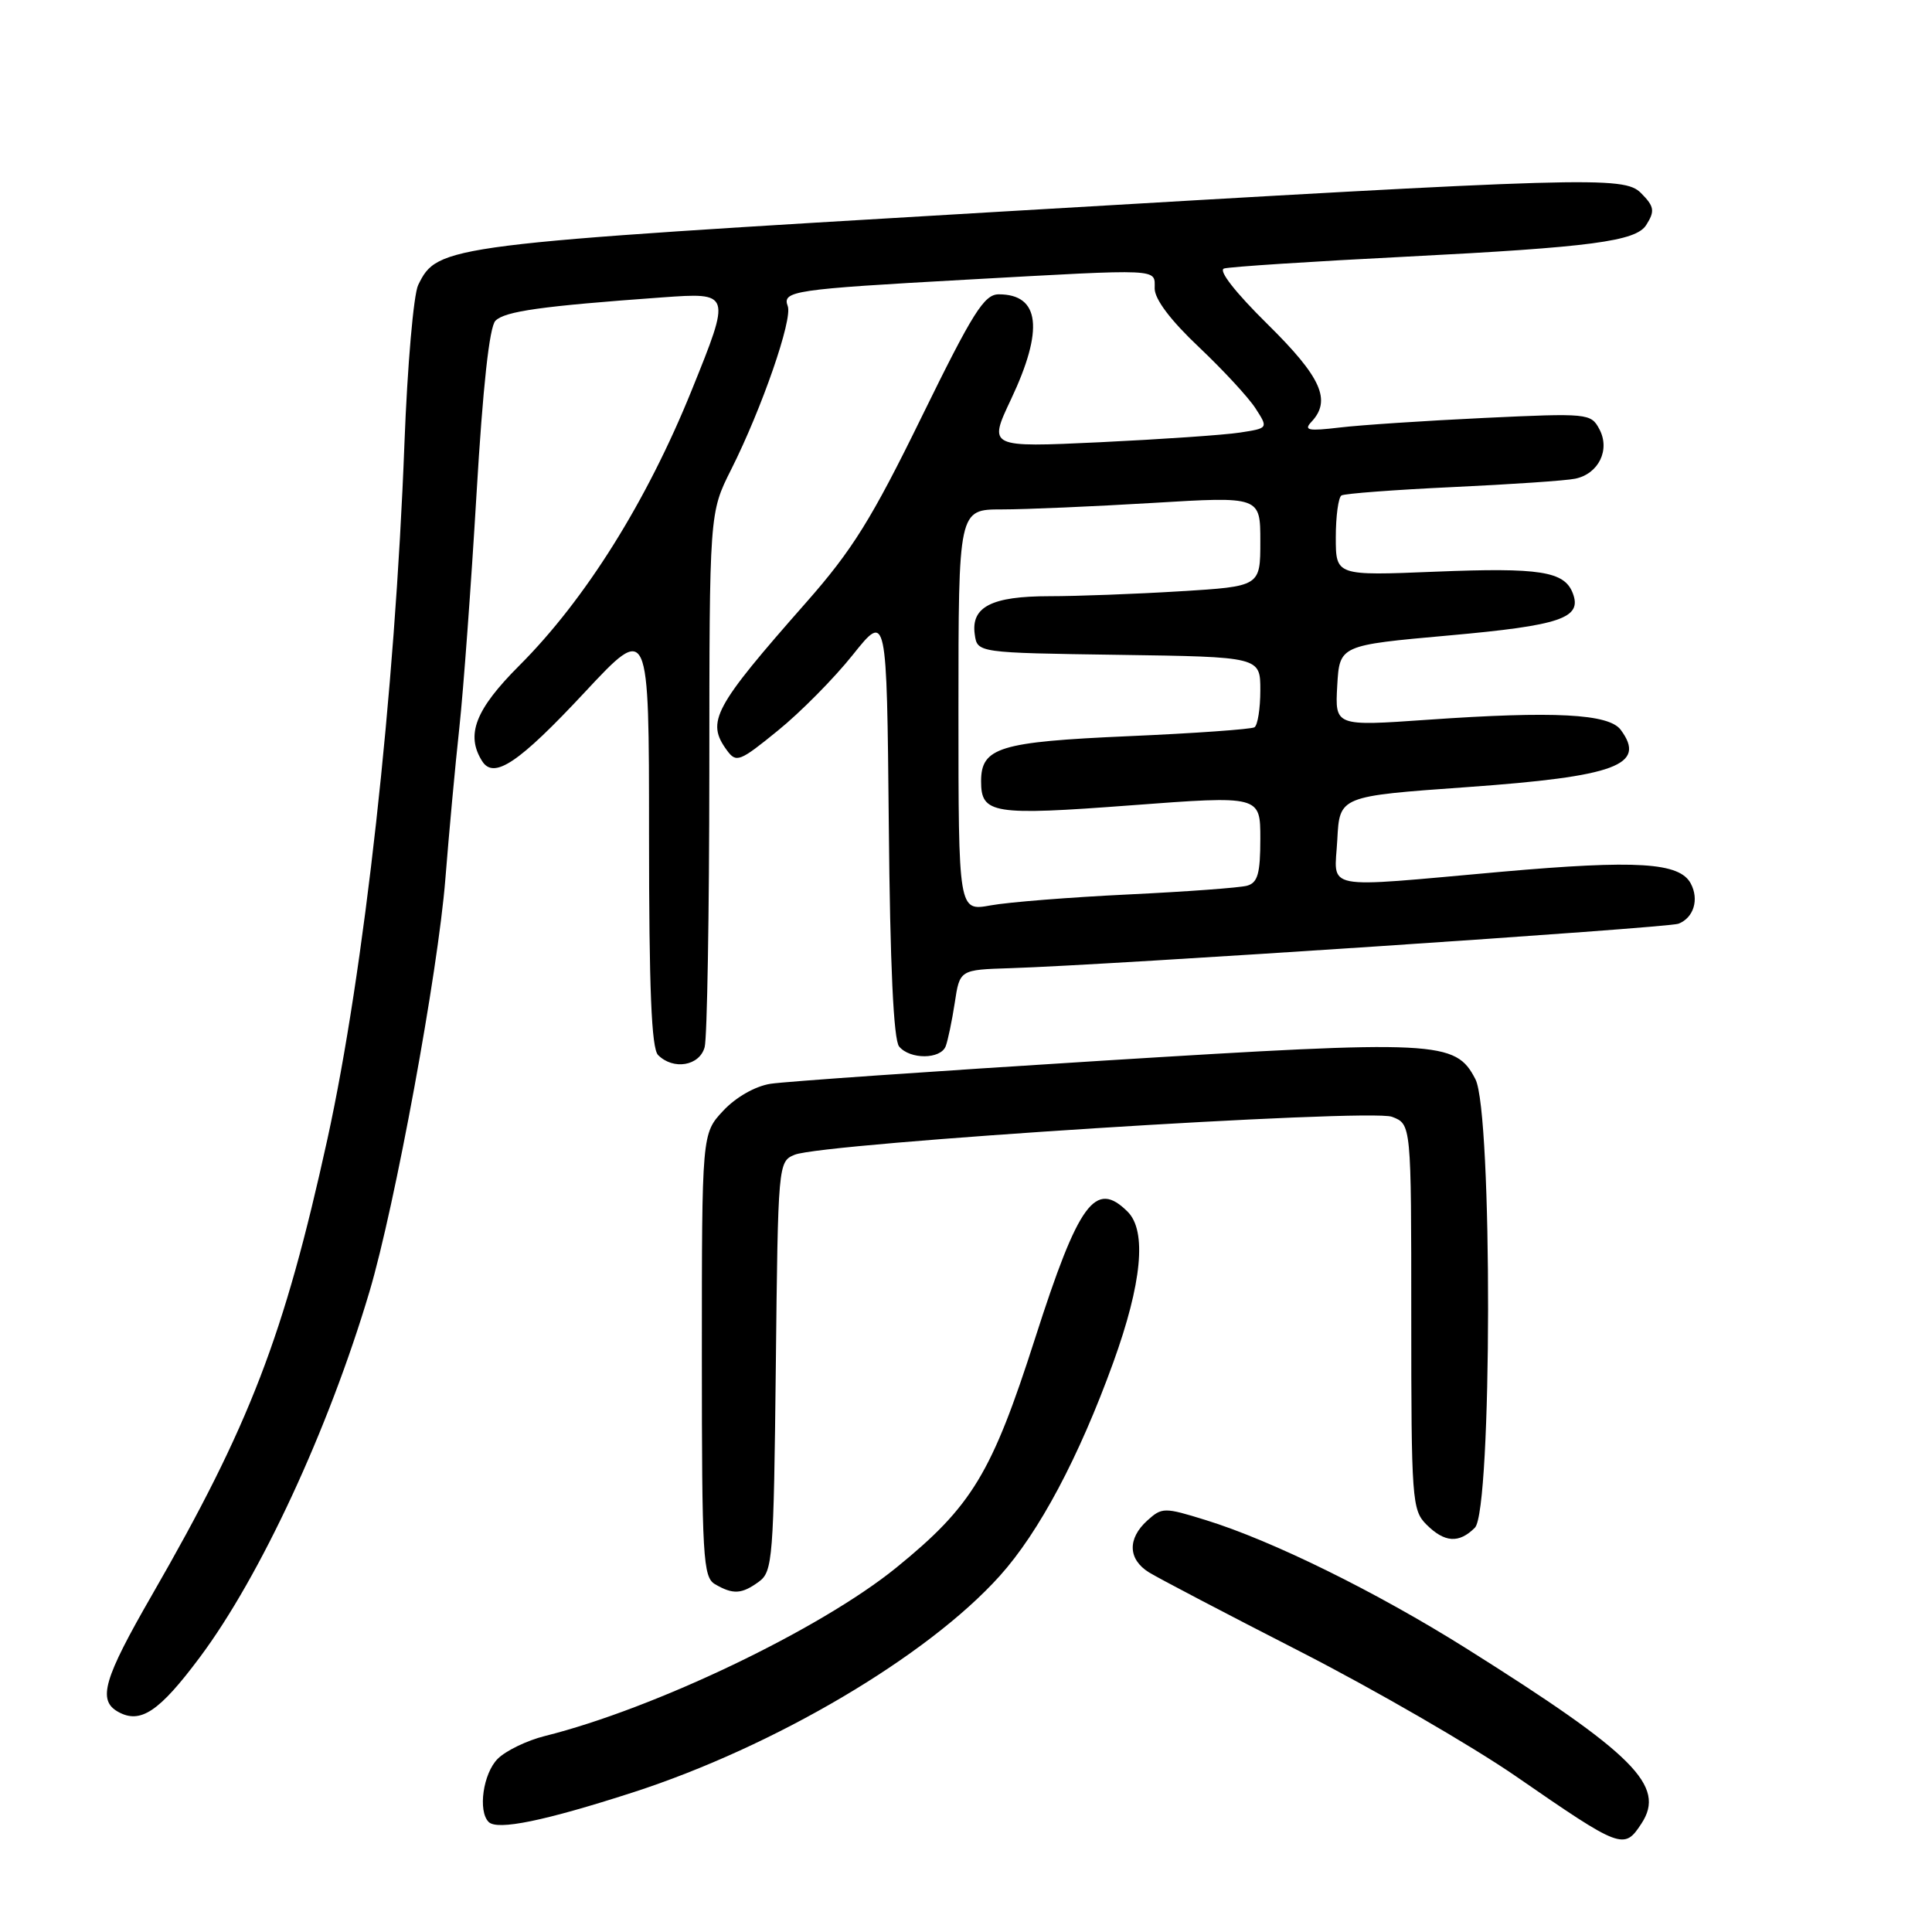 <?xml version="1.0" encoding="UTF-8" standalone="no"?>
<!DOCTYPE svg PUBLIC "-//W3C//DTD SVG 1.1//EN" "http://www.w3.org/Graphics/SVG/1.1/DTD/svg11.dtd" >
<svg xmlns="http://www.w3.org/2000/svg" xmlns:xlink="http://www.w3.org/1999/xlink" version="1.1" viewBox="0 0 256 256">
 <g >
 <path fill="currentColor"
d=" M 217.50 241.63 C 220.78 236.64 216.57 232.43 194.25 218.40 C 182.37 210.94 168.56 204.13 159.77 201.42 C 154.26 199.71 153.97 199.72 152.02 201.48 C 149.37 203.88 149.46 206.62 152.25 208.35 C 153.49 209.12 162.53 213.85 172.34 218.87 C 182.14 223.89 194.97 231.31 200.84 235.35 C 214.84 245.02 215.20 245.15 217.50 241.63 Z  M 83.87 237.50 C 102.61 231.44 122.88 219.48 132.47 208.82 C 137.69 203.02 142.97 193.09 147.52 180.52 C 151.31 170.04 151.97 163.12 149.43 160.57 C 145.15 156.29 142.94 159.30 137.17 177.29 C 131.41 195.26 128.80 199.57 118.74 207.74 C 108.66 215.91 86.77 226.39 72.20 230.03 C 69.83 230.62 67.02 231.98 65.95 233.05 C 64.02 234.98 63.30 239.97 64.75 241.42 C 65.90 242.57 72.14 241.29 83.87 237.50 Z  M 26.47 219.61 C 34.50 208.87 43.54 189.38 48.96 171.14 C 52.33 159.81 58.04 128.77 59.01 116.50 C 59.49 110.45 60.32 101.39 60.87 96.38 C 61.41 91.36 62.43 77.46 63.14 65.48 C 63.98 51.24 64.85 43.29 65.65 42.50 C 66.91 41.24 71.76 40.56 87.70 39.41 C 96.89 38.75 96.89 38.75 91.66 51.69 C 85.70 66.44 77.56 79.44 68.81 88.19 C 62.98 94.02 61.68 97.37 63.89 100.86 C 65.44 103.31 68.75 101.09 77.47 91.74 C 86.00 82.60 86.00 82.60 86.00 110.60 C 86.00 131.04 86.32 138.92 87.20 139.80 C 89.23 141.83 92.70 141.24 93.37 138.75 C 93.70 137.51 93.98 121.07 93.99 102.22 C 94.00 67.94 94.00 67.94 96.88 62.22 C 100.96 54.10 105.05 42.29 104.38 40.56 C 103.62 38.55 105.14 38.33 128.00 37.06 C 154.15 35.61 153.00 35.55 153.00 38.23 C 153.00 39.65 155.12 42.46 158.85 45.98 C 162.06 49.02 165.45 52.68 166.37 54.12 C 168.06 56.74 168.06 56.74 164.28 57.32 C 162.20 57.64 153.85 58.21 145.72 58.60 C 130.95 59.29 130.95 59.29 133.97 52.90 C 138.34 43.65 137.80 39.00 132.34 39.00 C 130.41 39.00 128.91 41.39 122.12 55.25 C 115.51 68.76 112.93 72.90 106.83 79.82 C 94.53 93.78 93.54 95.62 96.32 99.42 C 97.56 101.11 98.00 100.94 103.07 96.81 C 106.06 94.39 110.53 89.87 113.00 86.77 C 117.50 81.14 117.50 81.14 117.77 109.24 C 117.94 127.93 118.40 137.78 119.14 138.67 C 120.58 140.41 124.64 140.38 125.31 138.63 C 125.60 137.87 126.14 135.29 126.51 132.88 C 127.17 128.50 127.17 128.50 133.84 128.29 C 146.76 127.89 220.96 122.95 222.40 122.40 C 224.42 121.62 225.17 119.19 224.03 117.06 C 222.54 114.28 216.89 113.93 198.99 115.51 C 174.70 117.67 176.84 118.09 177.20 111.25 C 177.50 105.50 177.50 105.50 194.35 104.30 C 214.15 102.89 218.22 101.37 214.75 96.70 C 213.17 94.58 205.93 94.20 189.19 95.37 C 176.89 96.23 176.89 96.23 177.19 90.86 C 177.50 85.50 177.50 85.50 192.00 84.20 C 206.84 82.87 209.67 81.90 208.40 78.60 C 207.29 75.70 204.06 75.19 190.22 75.75 C 177.00 76.29 177.00 76.29 177.00 71.20 C 177.00 68.41 177.34 65.91 177.75 65.65 C 178.17 65.40 184.80 64.90 192.50 64.54 C 200.20 64.18 207.50 63.69 208.72 63.43 C 211.83 62.79 213.39 59.59 211.92 56.86 C 210.81 54.77 210.41 54.73 196.64 55.38 C 188.86 55.75 180.25 56.32 177.50 56.65 C 173.37 57.14 172.72 57.02 173.75 55.92 C 176.46 53.05 175.10 50.00 167.94 42.94 C 163.69 38.75 161.40 35.82 162.19 35.58 C 162.91 35.35 173.85 34.64 186.50 34.00 C 210.82 32.76 216.77 31.97 218.13 29.82 C 219.31 27.96 219.21 27.36 217.43 25.57 C 215.17 23.32 210.65 23.45 132.50 28.05 C 58.76 32.39 57.99 32.49 55.41 37.77 C 54.80 39.02 53.98 48.47 53.59 58.77 C 52.34 91.87 48.25 128.77 43.37 151.00 C 37.64 177.04 33.10 188.84 20.13 211.36 C 13.73 222.47 12.91 225.29 15.64 226.82 C 18.60 228.48 21.08 226.83 26.47 219.61 Z  M 100.56 209.58 C 102.38 208.25 102.52 206.55 102.80 181.04 C 103.09 154.15 103.11 153.91 105.30 153.01 C 109.02 151.47 181.51 146.86 184.44 147.98 C 187.00 148.95 187.00 148.95 187.00 174.48 C 187.00 198.67 187.10 200.10 189.00 202.00 C 191.41 204.41 193.32 204.54 195.43 202.43 C 197.72 200.14 197.78 147.41 195.50 143.00 C 192.86 137.89 190.64 137.78 146.02 140.55 C 123.74 141.94 103.96 143.31 102.08 143.61 C 100.06 143.93 97.50 145.39 95.83 147.18 C 93.00 150.21 93.00 150.21 93.00 179.56 C 93.00 206.45 93.15 208.99 94.75 209.92 C 97.14 211.31 98.29 211.24 100.56 209.58 Z  M 127.00 94.12 C 127.00 67.50 127.00 67.50 132.75 67.50 C 135.91 67.50 144.91 67.11 152.75 66.64 C 167.00 65.78 167.00 65.78 167.00 71.74 C 167.00 77.70 167.00 77.70 156.34 78.35 C 150.48 78.71 142.69 79.00 139.04 79.00 C 131.40 79.00 128.64 80.41 129.16 84.06 C 129.50 86.50 129.50 86.50 148.25 86.77 C 167.00 87.04 167.00 87.04 167.00 91.46 C 167.00 93.89 166.65 96.10 166.22 96.37 C 165.79 96.63 158.25 97.17 149.47 97.55 C 132.42 98.30 130.00 99.04 130.00 103.53 C 130.00 107.84 131.52 108.09 149.85 106.71 C 167.00 105.42 167.00 105.42 167.00 111.14 C 167.00 115.74 166.66 116.96 165.25 117.36 C 164.29 117.63 157.20 118.15 149.50 118.52 C 141.80 118.89 133.59 119.54 131.25 119.97 C 127.00 120.74 127.00 120.74 127.00 94.12 Z "/>
</g>
</svg>